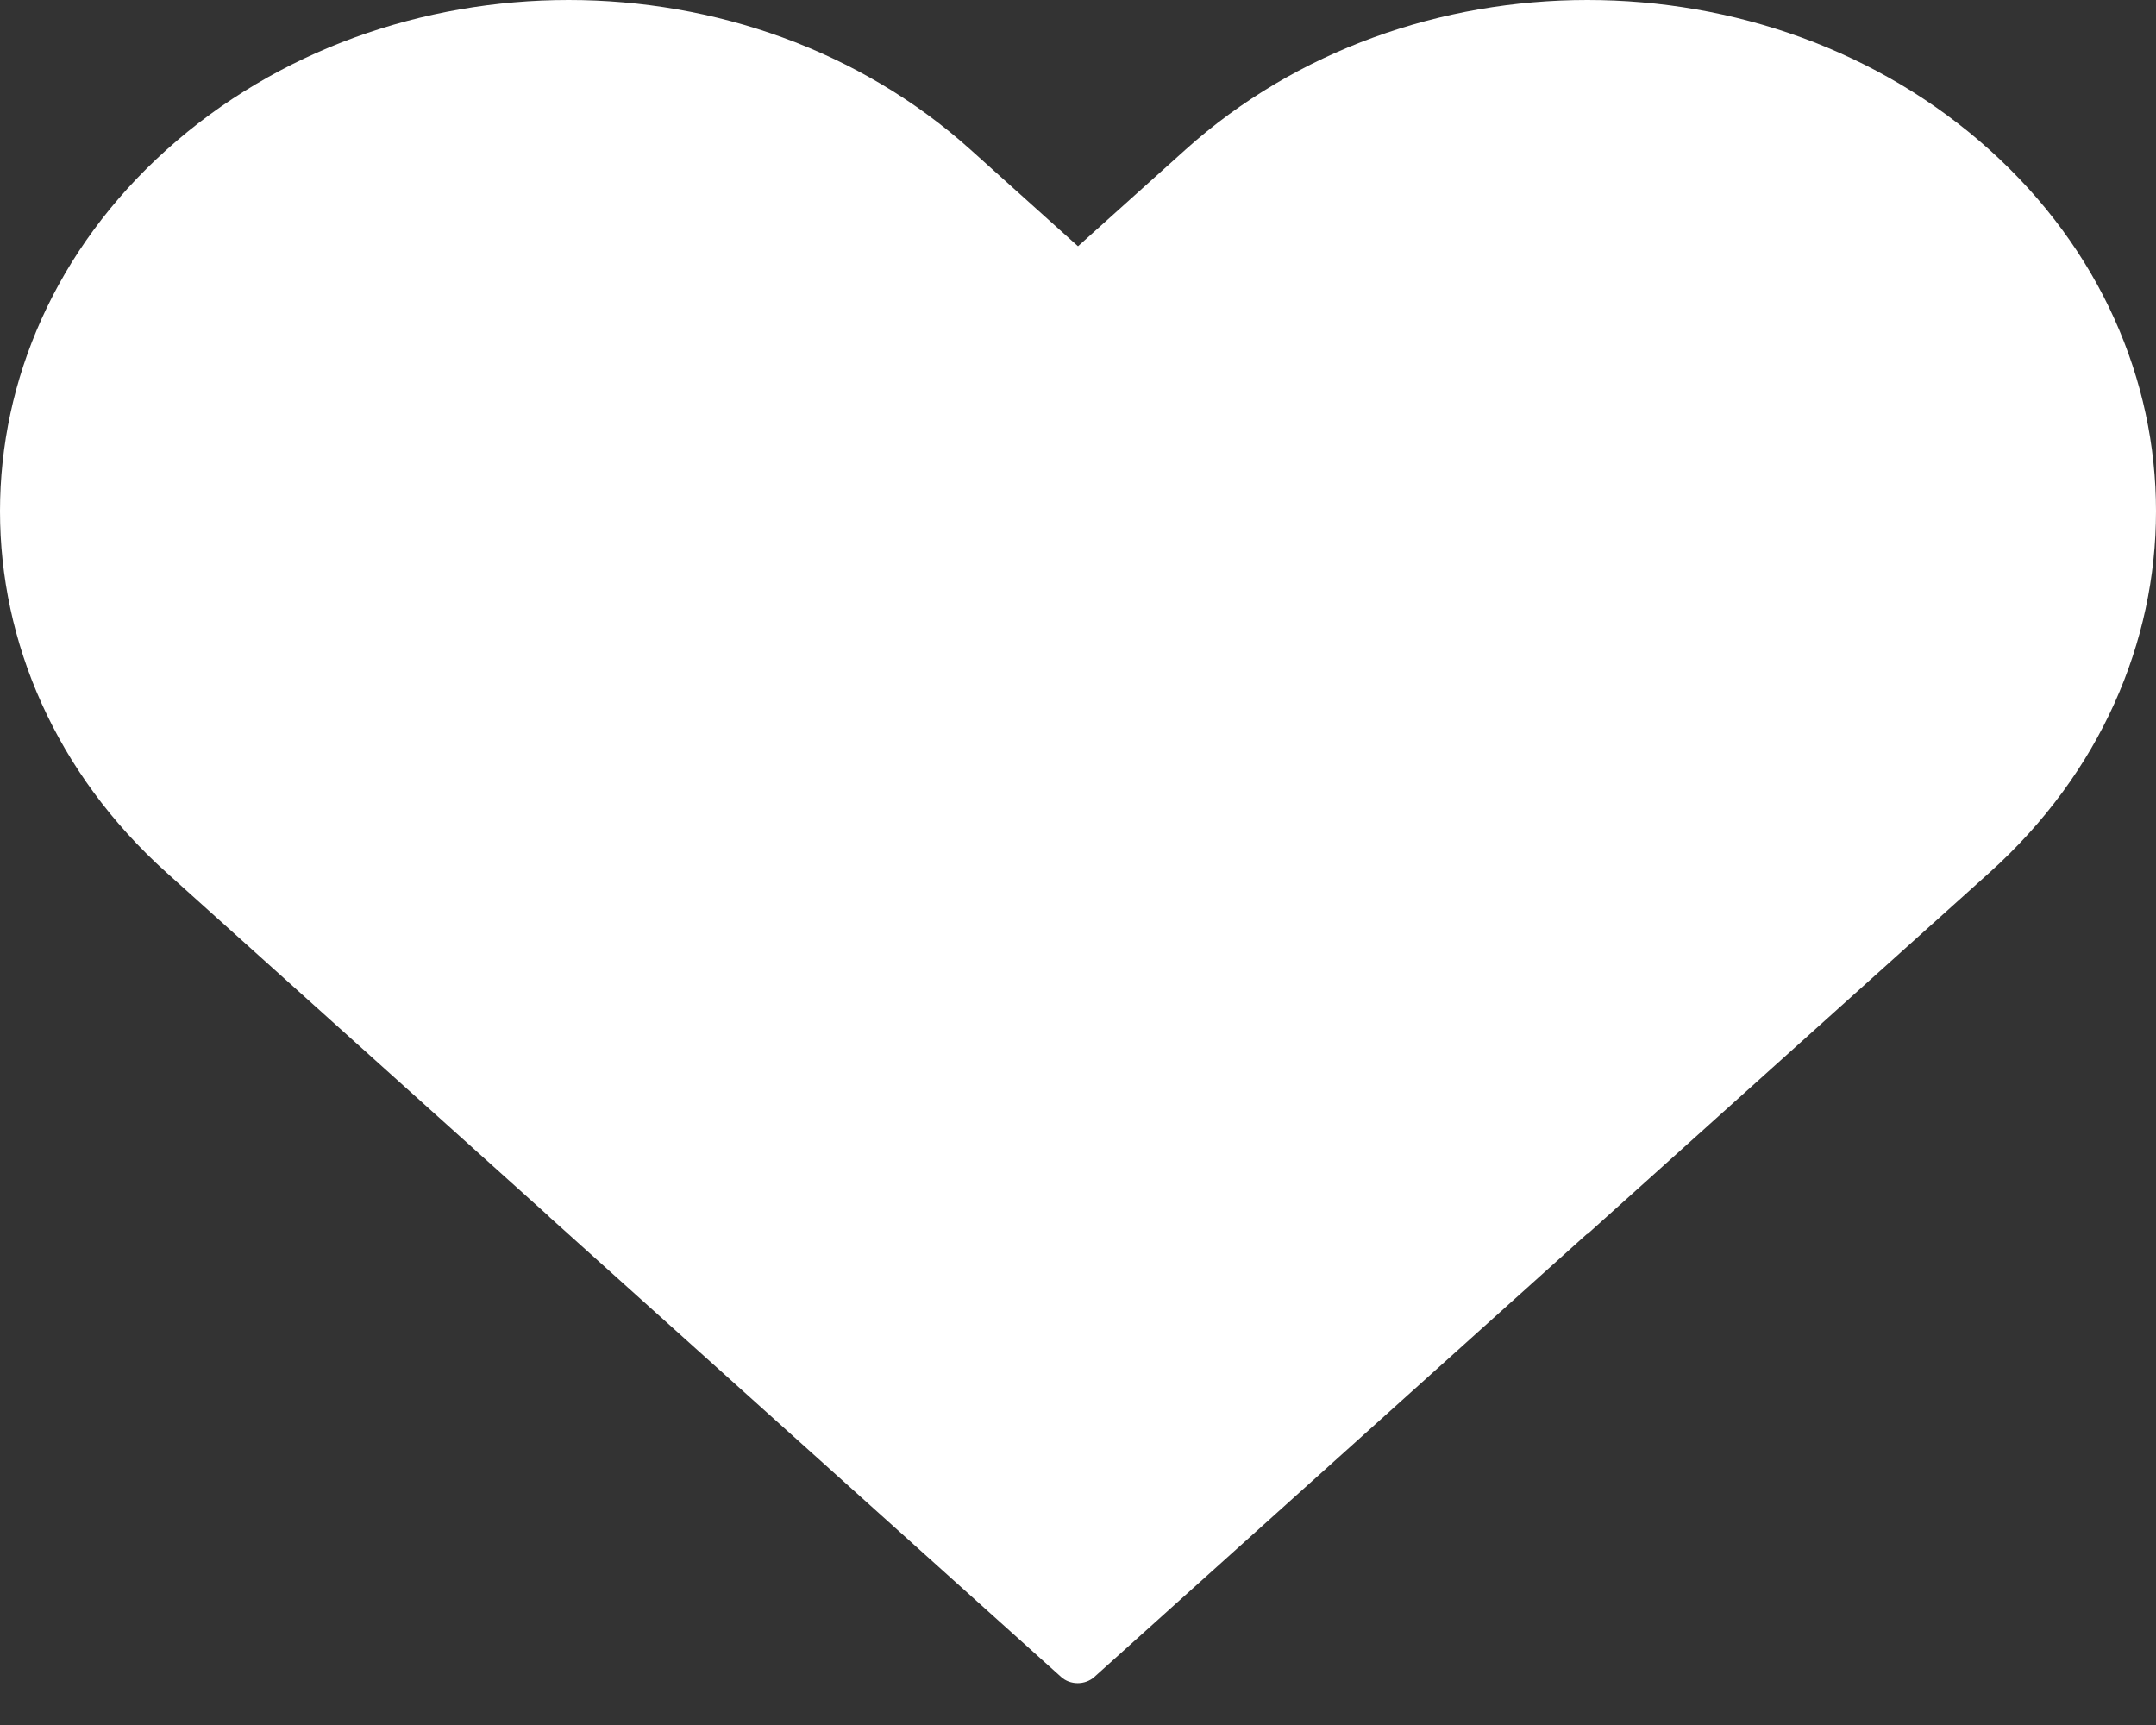<svg width="20" height="16" viewBox="0 0 20 16" fill="none" xmlns="http://www.w3.org/2000/svg">
<rect x="0" y="0" width="20" height="16" fill="#333333" stroke="none"/>
<path fill-rule="evenodd" clip-rule="evenodd" d="M1.545 8.094C-0.515 6.242 -0.515 3.24 1.545 1.389C3.605 -0.463 6.944 -0.463 9.004 1.389L10 2.284L10.996 1.389C13.056 -0.463 16.395 -0.463 18.455 1.389C20.515 3.24 20.515 6.242 18.455 8.094L14.726 11.446L14.723 11.444L10.152 15.554C10.066 15.631 9.928 15.631 9.843 15.554L5.092 11.284L5.093 11.283L1.545 8.094Z" fill="white"/>
</svg>
